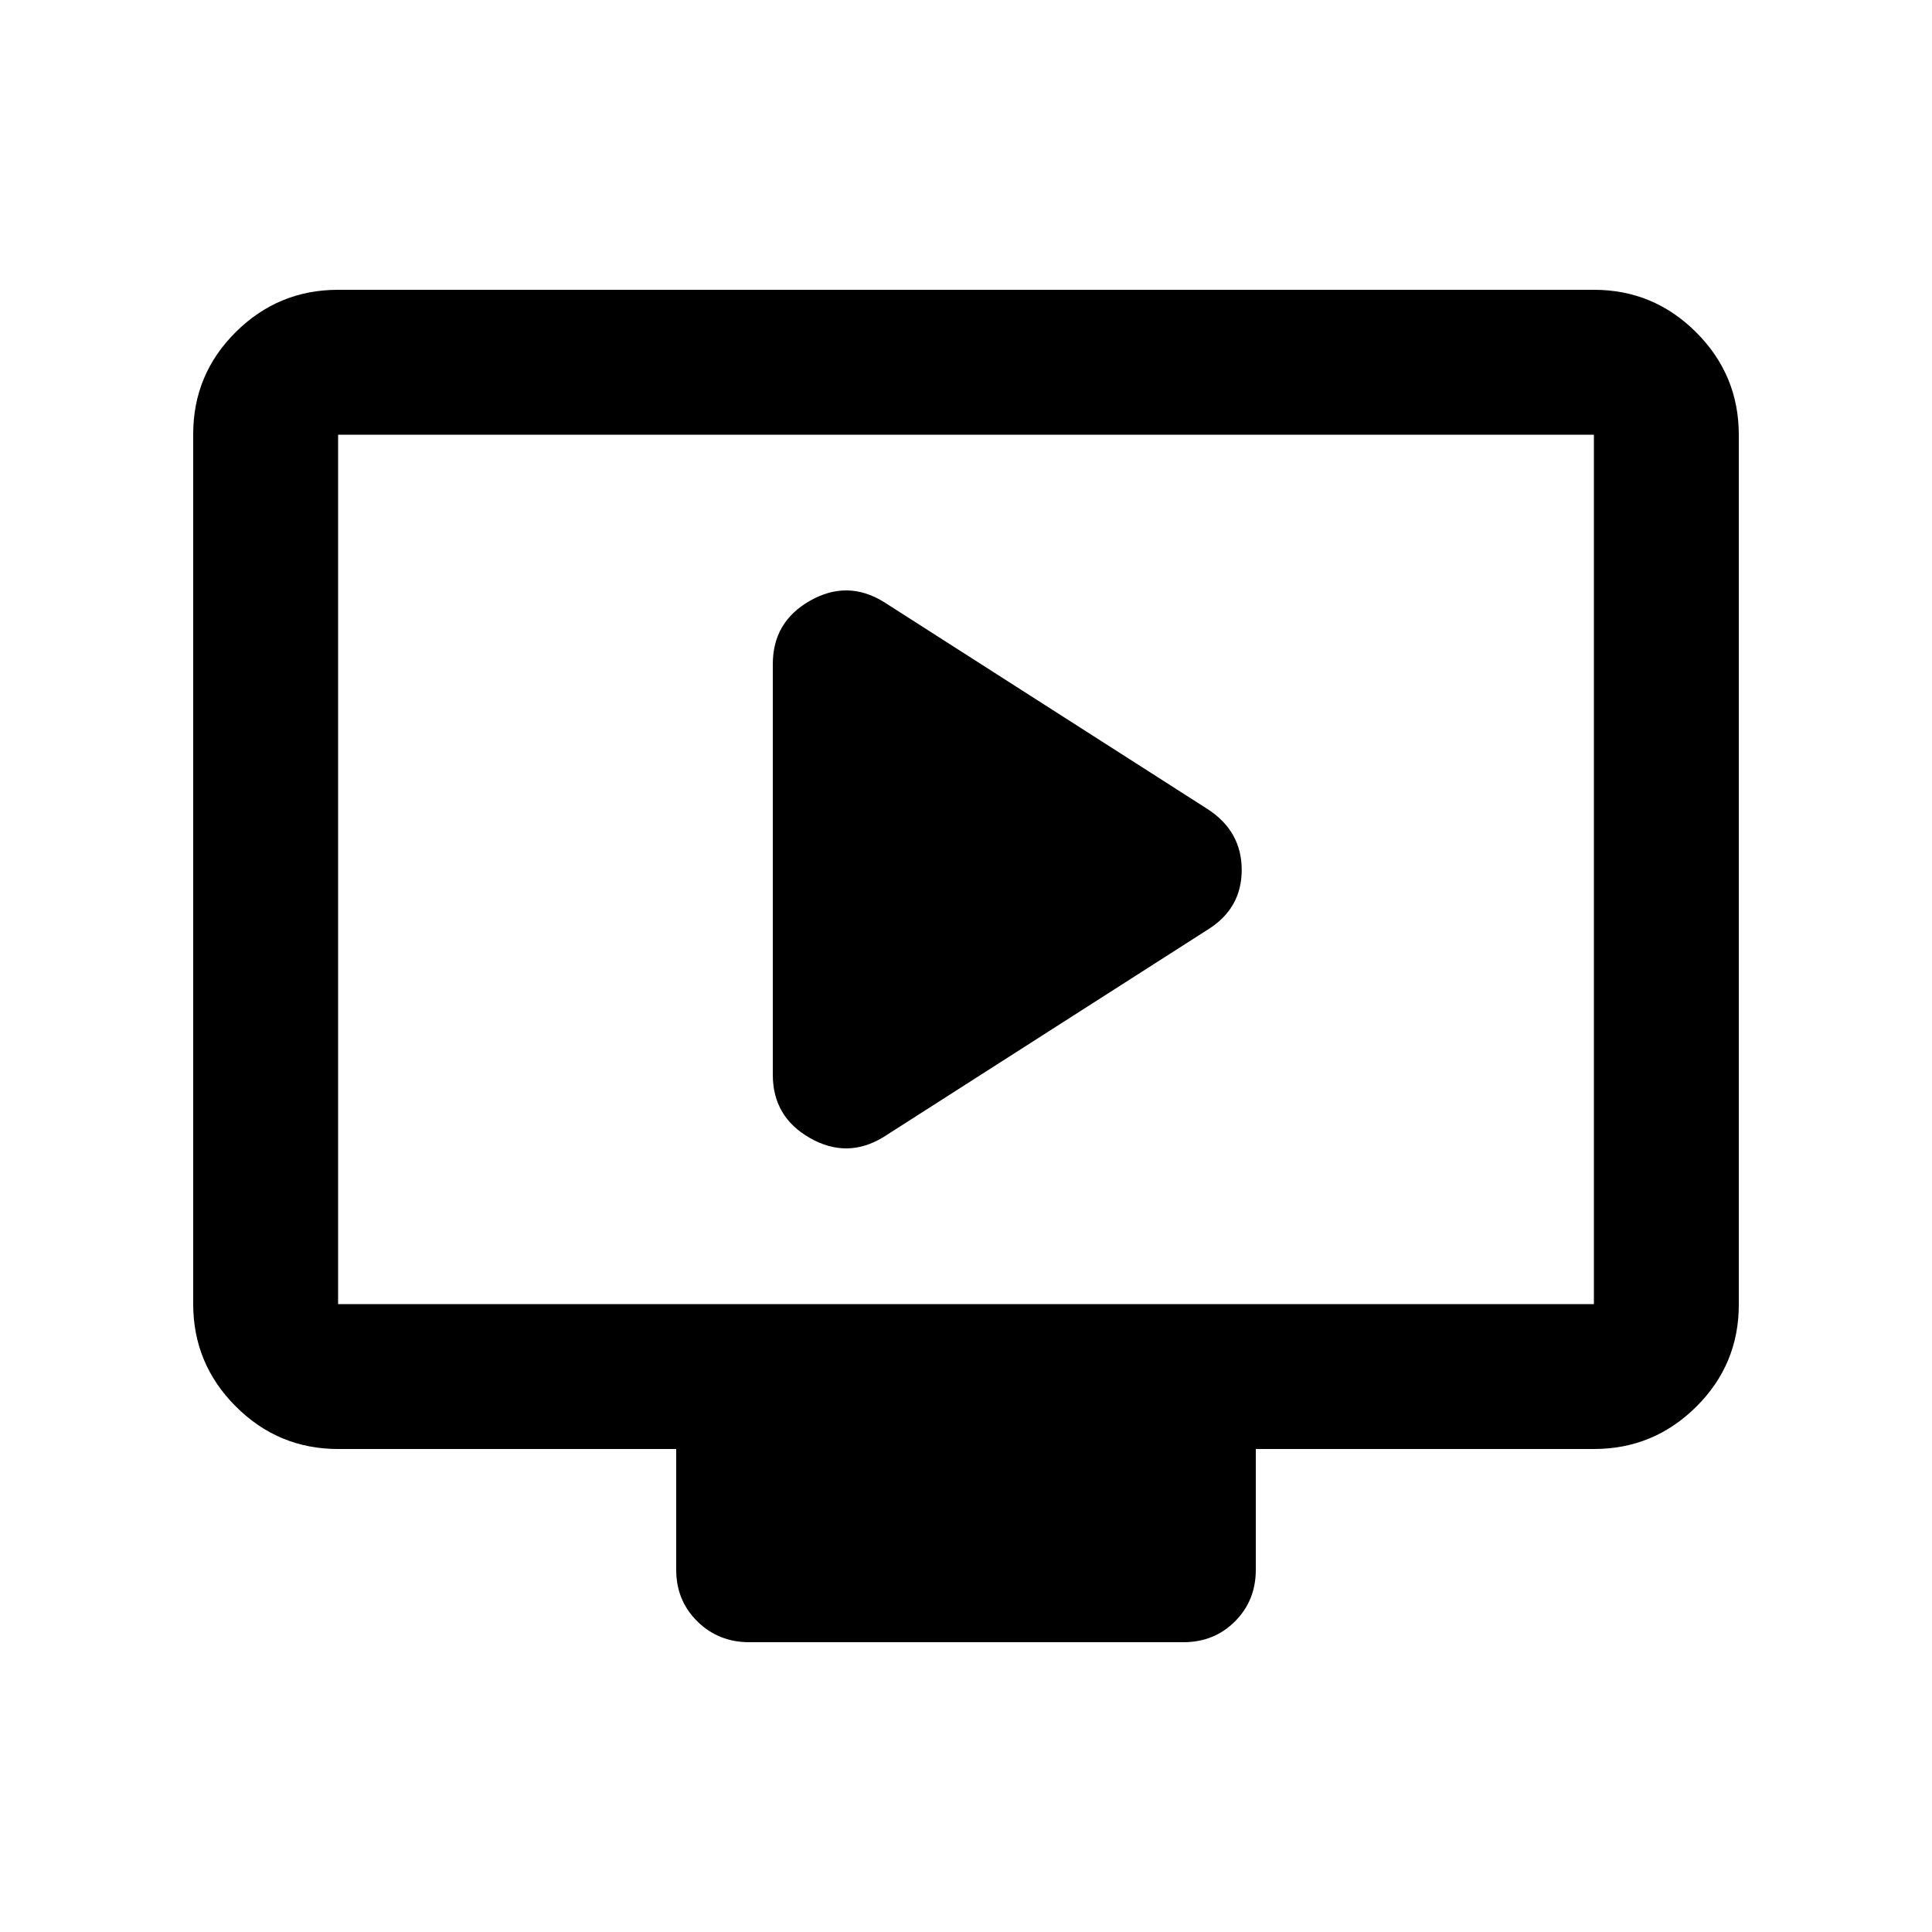 <svg xmlns="http://www.w3.org/2000/svg" height="20" viewBox="0 -960 960 960" width="20"><path d="m439-395 161-103q17-10.5 17-29.75T600-558L439-661q-18-11-36.5-.5T384-630v204q0 21 18.5 31.5t36.5-.5ZM168-240q-29.7 0-50.85-21.162Q96-282.324 96-312.04v-432.243Q96-774 117.15-795T168-816h624q29.7 0 50.85 21.162Q864-773.676 864-743.96v432.243Q864-282 842.85-261T792-240H624v60q0 15.3-10.338 25.65Q603.323-144 588.04-144H372.283Q357-144 346.5-154.35 336-164.7 336-180v-60H168Zm0-72h624v-432H168v432Zm0 0v-432 432Z"/></svg>